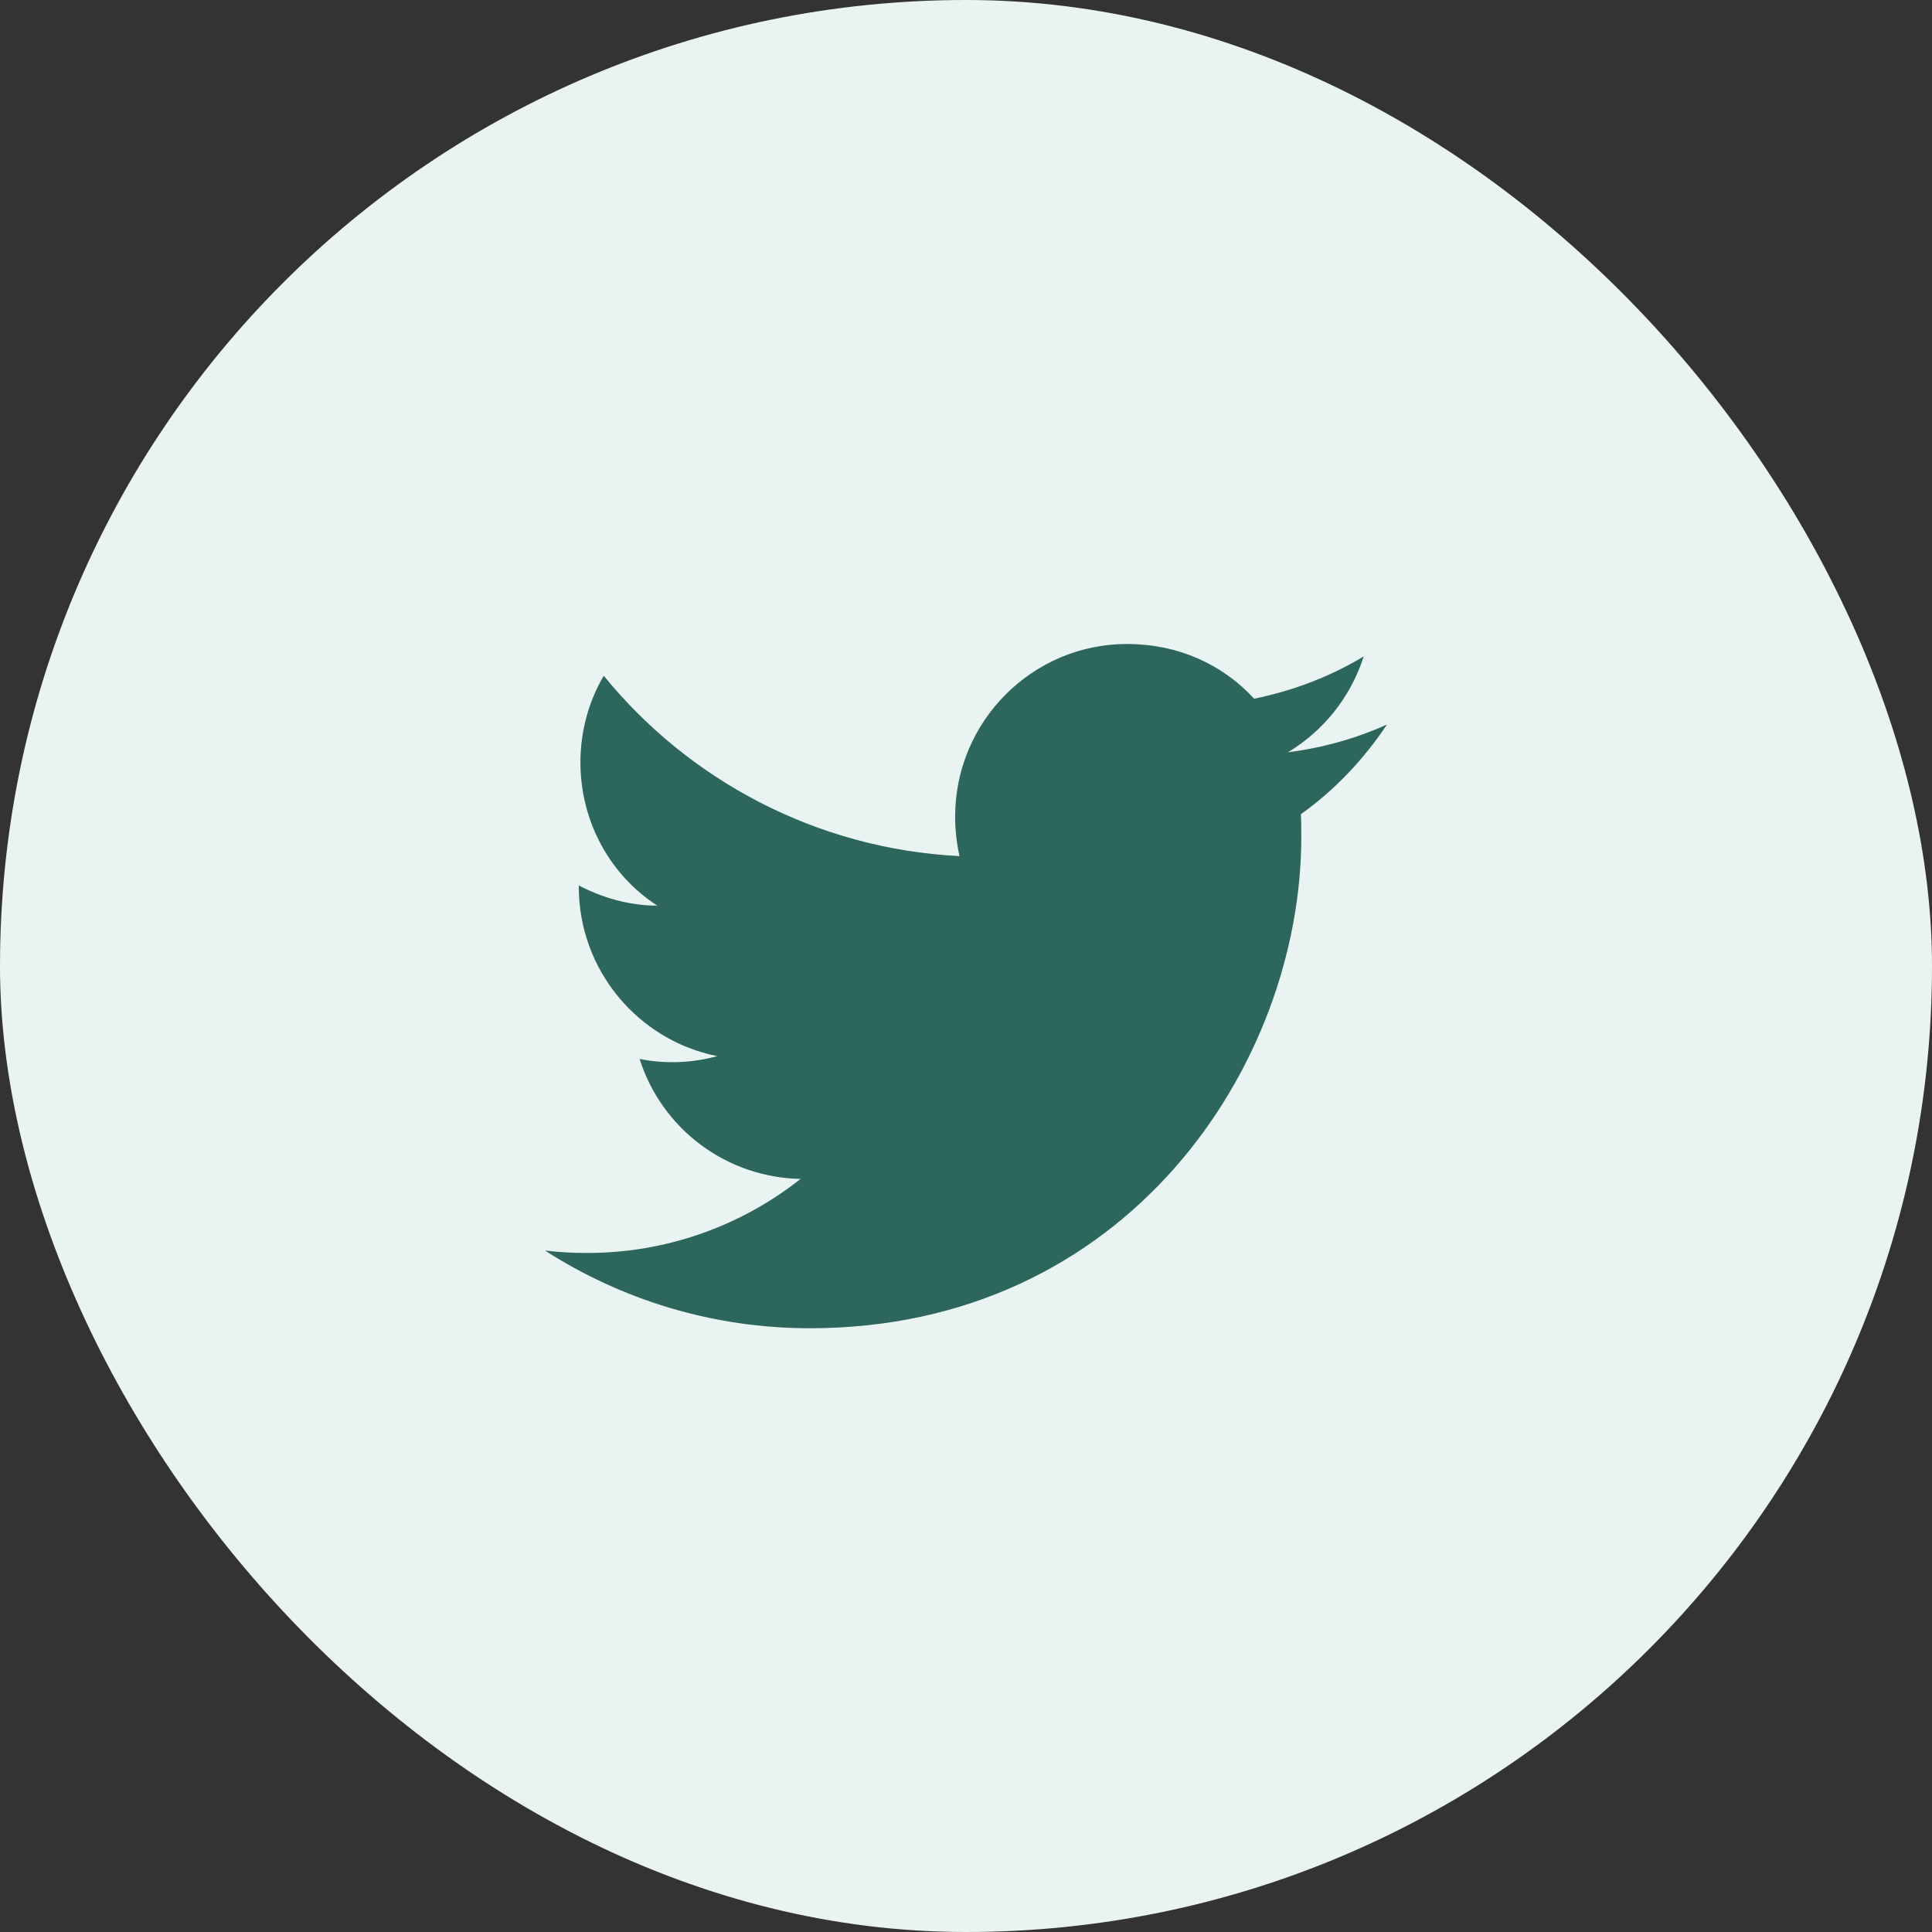<svg width="40" height="40" viewBox="0 0 40 40" fill="none" xmlns="http://www.w3.org/2000/svg">
<rect x="0" y="0" width="40" height="40" fill="#333333" stroke="none"/>
<rect width="40" height="40" rx="20" fill="#E9F4F2"/>
<path d="M28.716 15C28.075 15.291 27.383 15.483 26.666 15.575C27.4 15.133 27.966 14.433 28.233 13.591C27.541 14.008 26.775 14.3 25.966 14.466C25.308 13.75 24.383 13.333 23.333 13.333C21.375 13.333 19.775 14.933 19.775 16.908C19.775 17.191 19.808 17.466 19.866 17.725C16.9 17.575 14.258 16.15 12.5 13.991C12.191 14.516 12.017 15.133 12.017 15.783C12.017 17.025 12.642 18.125 13.608 18.75C13.017 18.75 12.466 18.583 11.983 18.333V18.358C11.983 20.091 13.216 21.541 14.85 21.866C14.325 22.01 13.775 22.03 13.242 21.925C13.468 22.635 13.911 23.257 14.509 23.702C15.107 24.148 15.829 24.394 16.575 24.408C15.311 25.408 13.745 25.949 12.133 25.941C11.85 25.941 11.566 25.925 11.283 25.891C12.867 26.908 14.75 27.5 16.767 27.5C23.333 27.5 26.942 22.05 26.942 17.325C26.942 17.166 26.942 17.016 26.933 16.858C27.633 16.358 28.233 15.725 28.716 15Z" fill="#2C665C"/>
</svg>
